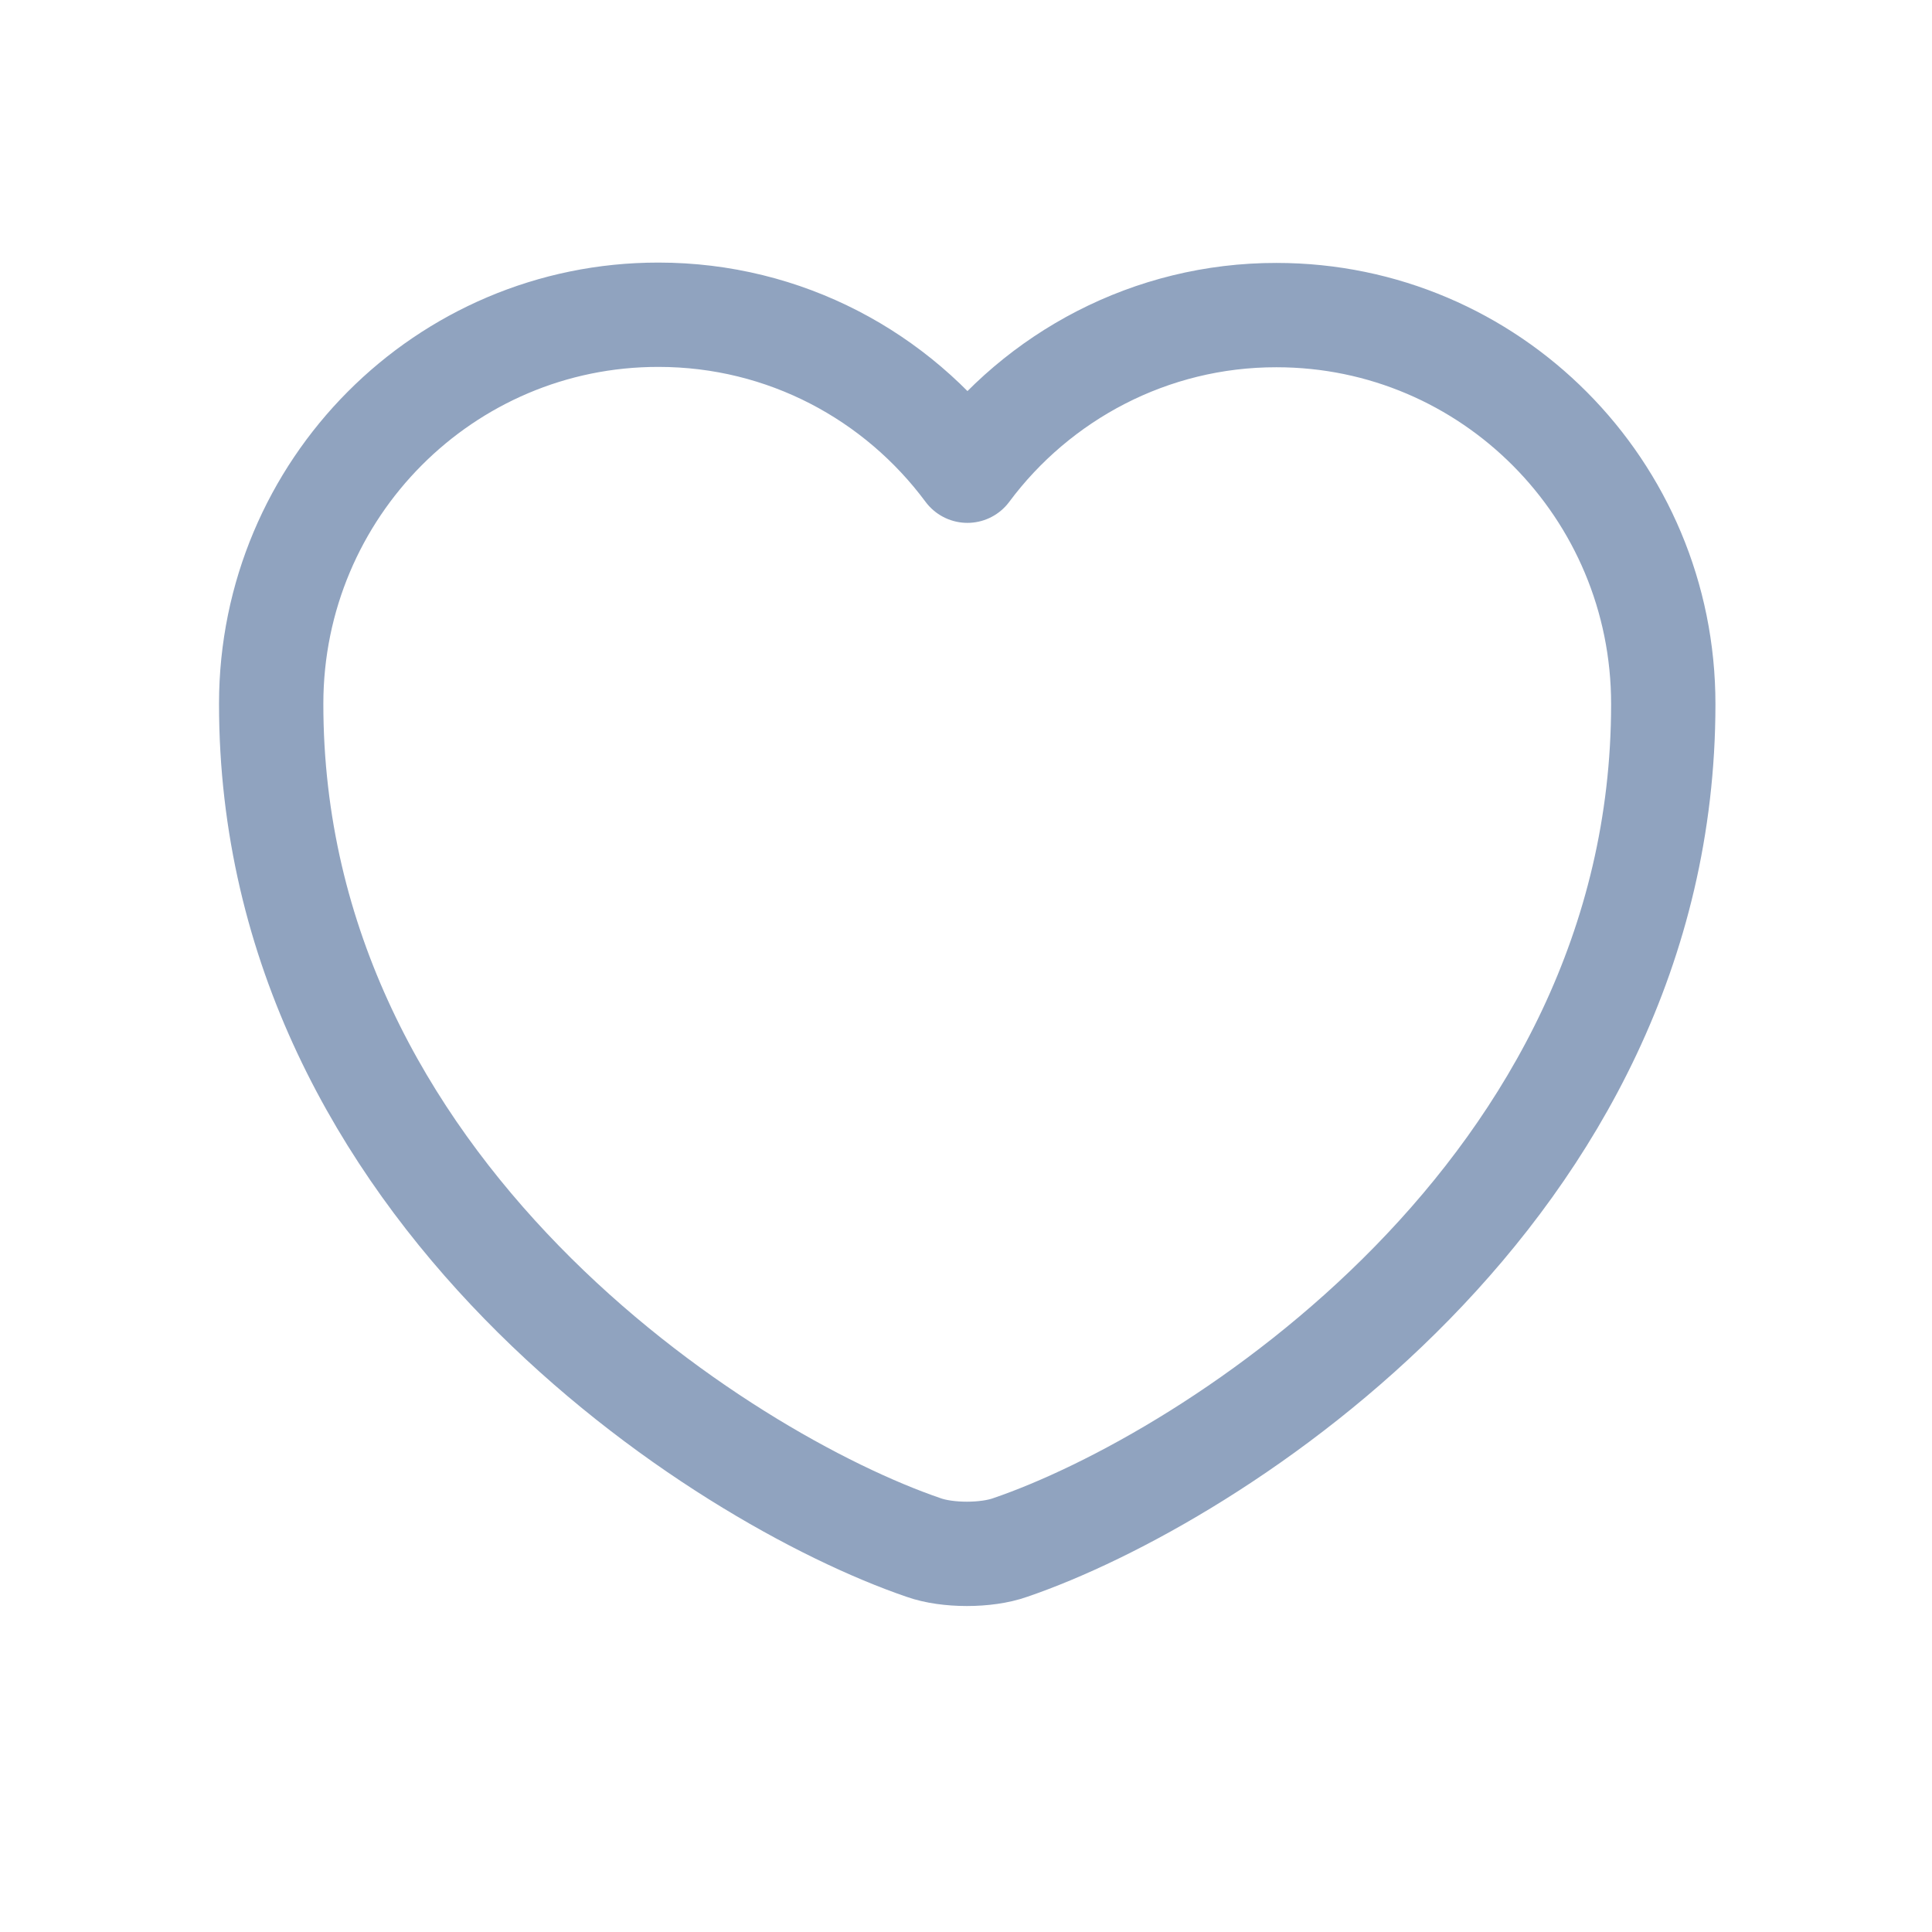 <svg width="11" height="11" viewBox="0 0 11 11" fill="none" xmlns="http://www.w3.org/2000/svg">
<path d="M5.751 8.811C5.616 8.859 5.394 8.859 5.259 8.811C4.11 8.418 1.543 6.78 1.544 4.006C1.545 2.782 2.532 1.791 3.749 1.792C4.47 1.792 5.108 2.141 5.508 2.68C5.908 2.142 6.551 1.793 7.268 1.794C8.484 1.794 9.471 2.785 9.47 4.01C9.469 6.784 6.9 8.419 5.751 8.811Z" stroke="#90A3BF" stroke-width="0.594" stroke-linecap="round" stroke-linejoin="round"/>
</svg>
